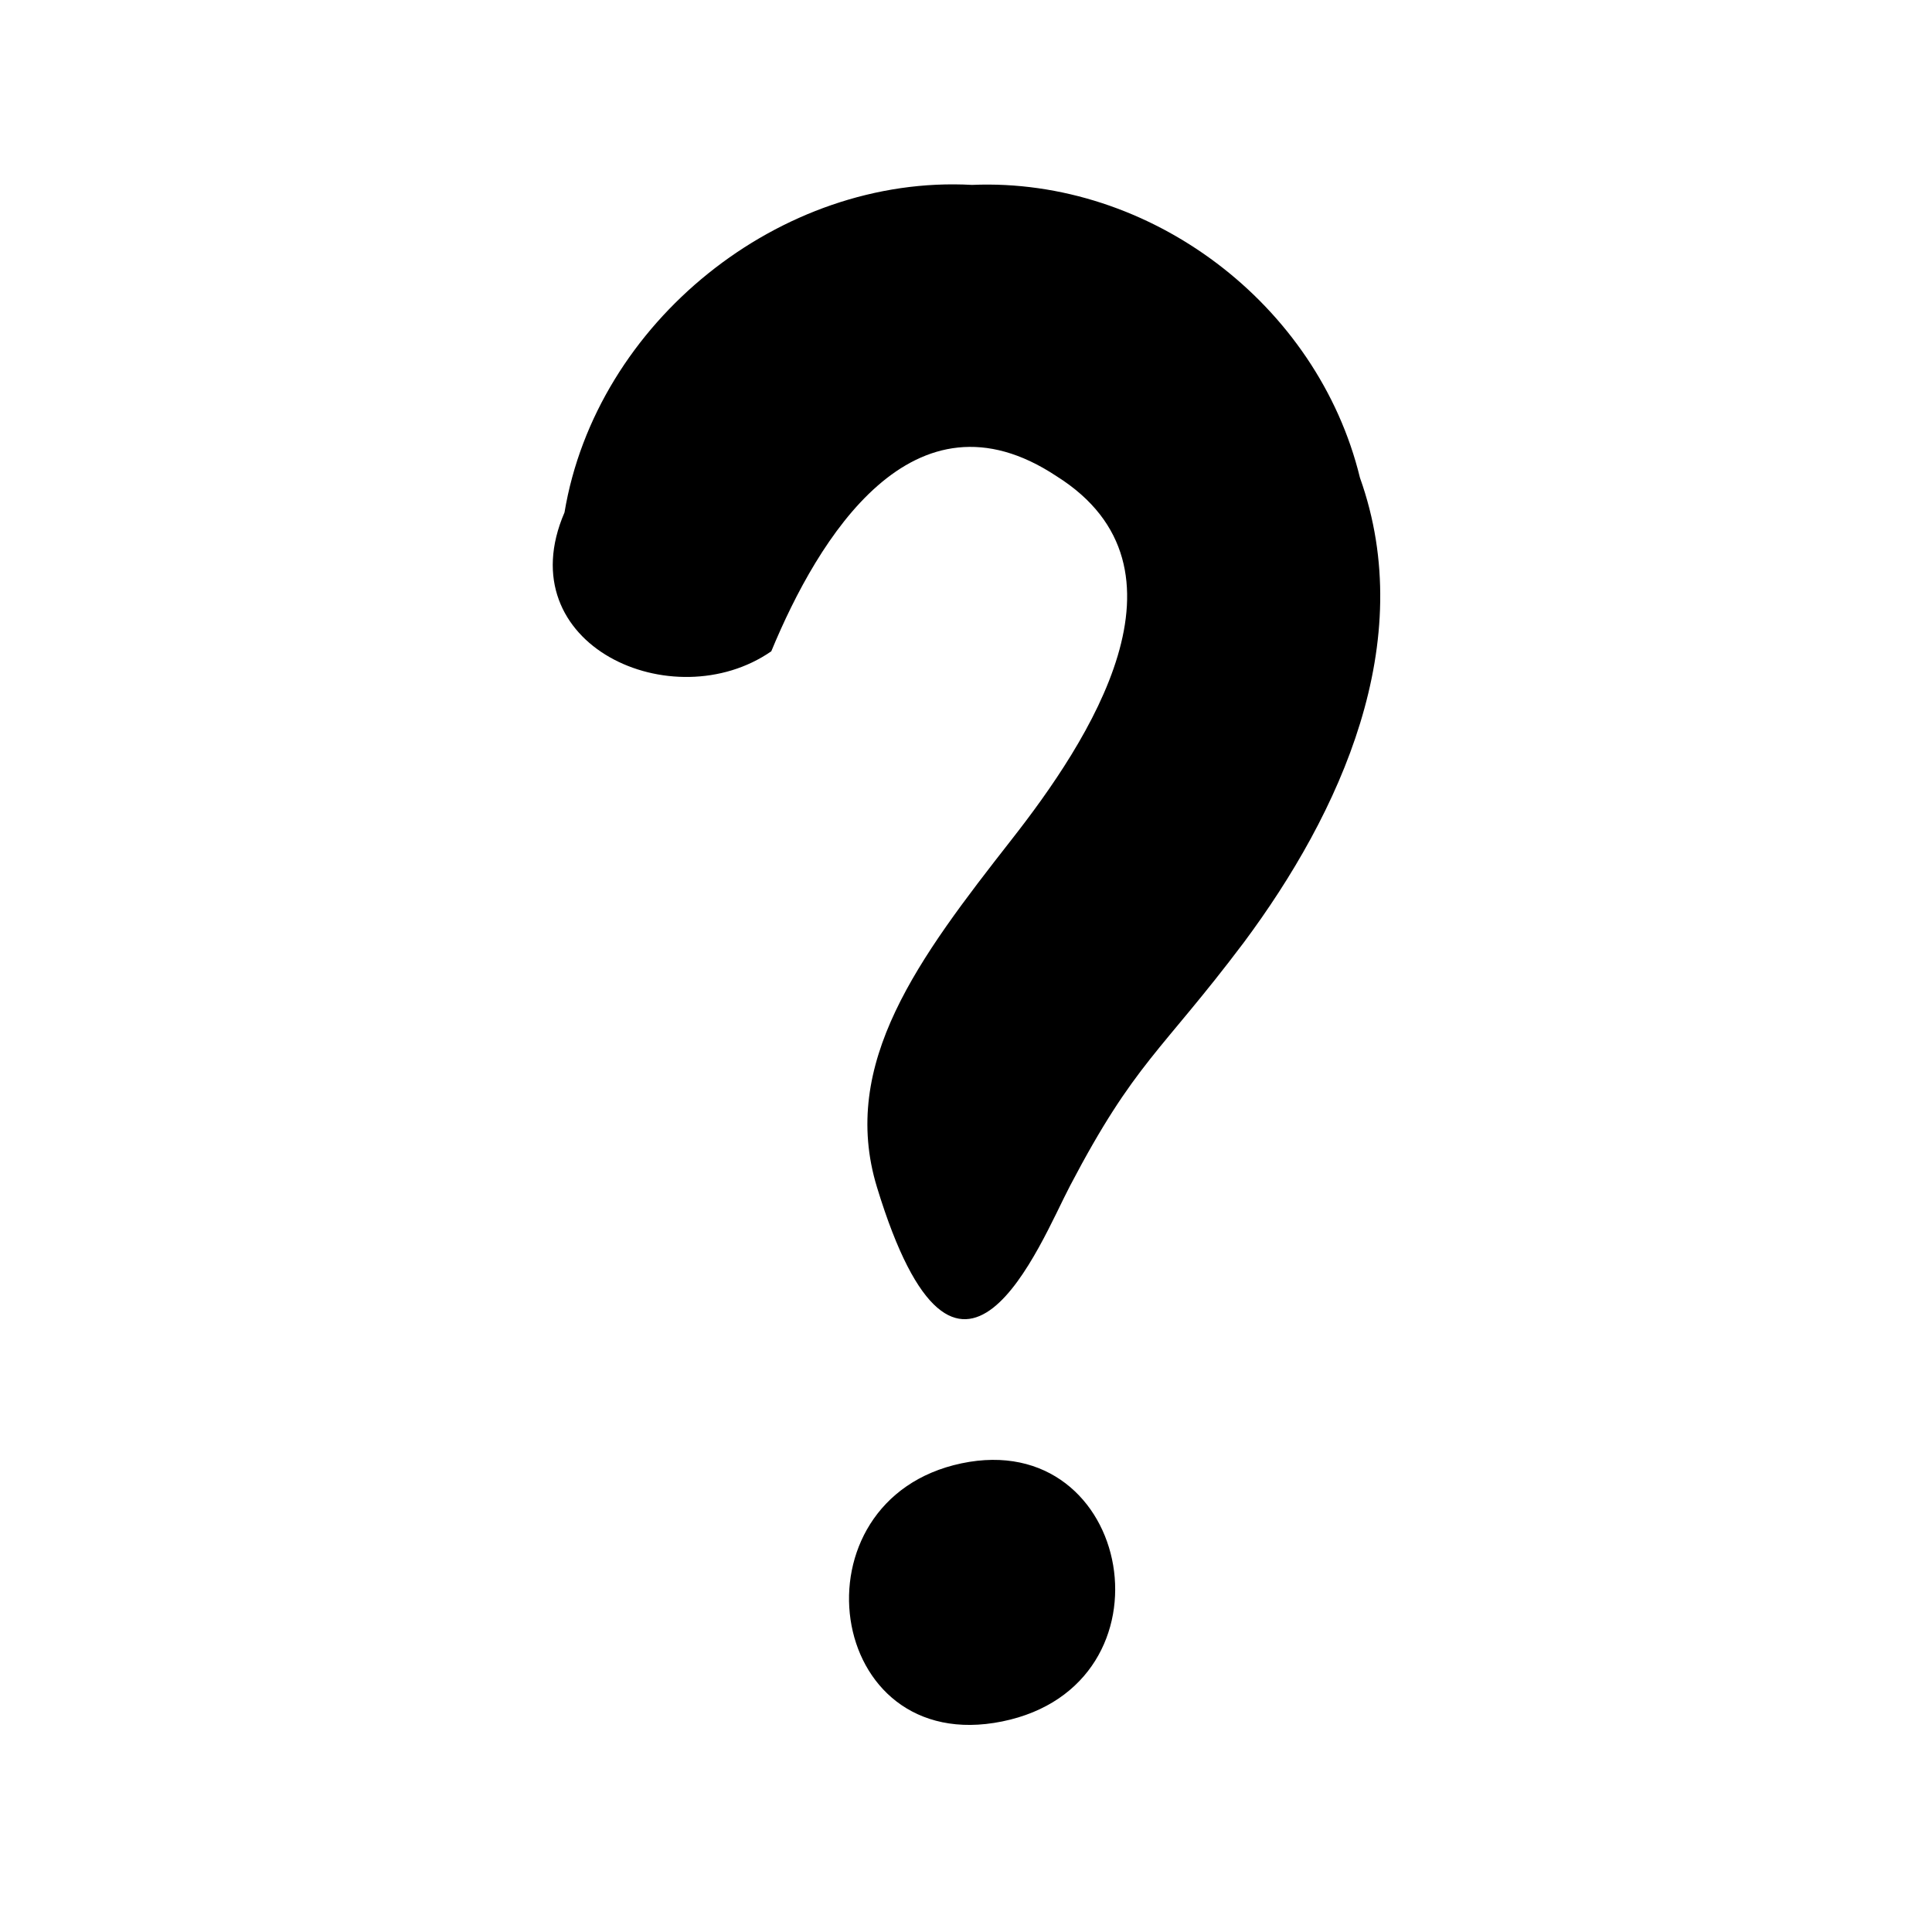 <?xml version="1.0" encoding="UTF-8" standalone="no"?>
<svg
   xmlns:dc="http://purl.org/dc/elements/1.1/"
   xmlns:cc="http://creativecommons.org/ns#"
   xmlns:rdf="http://www.w3.org/1999/02/22-rdf-syntax-ns#"
   xmlns:svg="http://www.w3.org/2000/svg"
   xmlns="http://www.w3.org/2000/svg"
   version="1.1"
   id="svg4142"
   viewBox="0 0 128 127.9"
   height="36.12mm"
   width="36.12mm">
  <defs
     id="defs4144" />
  <g
     id="layer1"
     transform="translate(-284.4,-501.6)">
    <path
       id="path4792"
       d="m 348.8,513.8 c -12.7,-0.7 -24.9,9.1 -27,21.7 -3.8,8.8 7.2,13.7 13.7,9.2 3.1,-7.5 9.4,-17.9 18.9,-11.6 9.7,6.1 2.1,17.6 -3,24.1 -6.1,7.8 -11.4,14.8 -8.9,23 5.4,17.7 10.8,3.7 12.8,-0.1 4.3,-8.2 6,-8.8 11.5,-16.1 6.4,-8.6 11.6,-19.9 7.7,-30.8 -2.8,-11.5 -13.9,-19.9 -25.7,-19.4 z m -0.7,84.7 c -11.4,2.4 -9.1,19.5 2.7,17.1 11.8,-2.4 8.7,-19.5 -2.7,-17.1 z"
       style="fill:#000000" />
  </g>
</svg>

